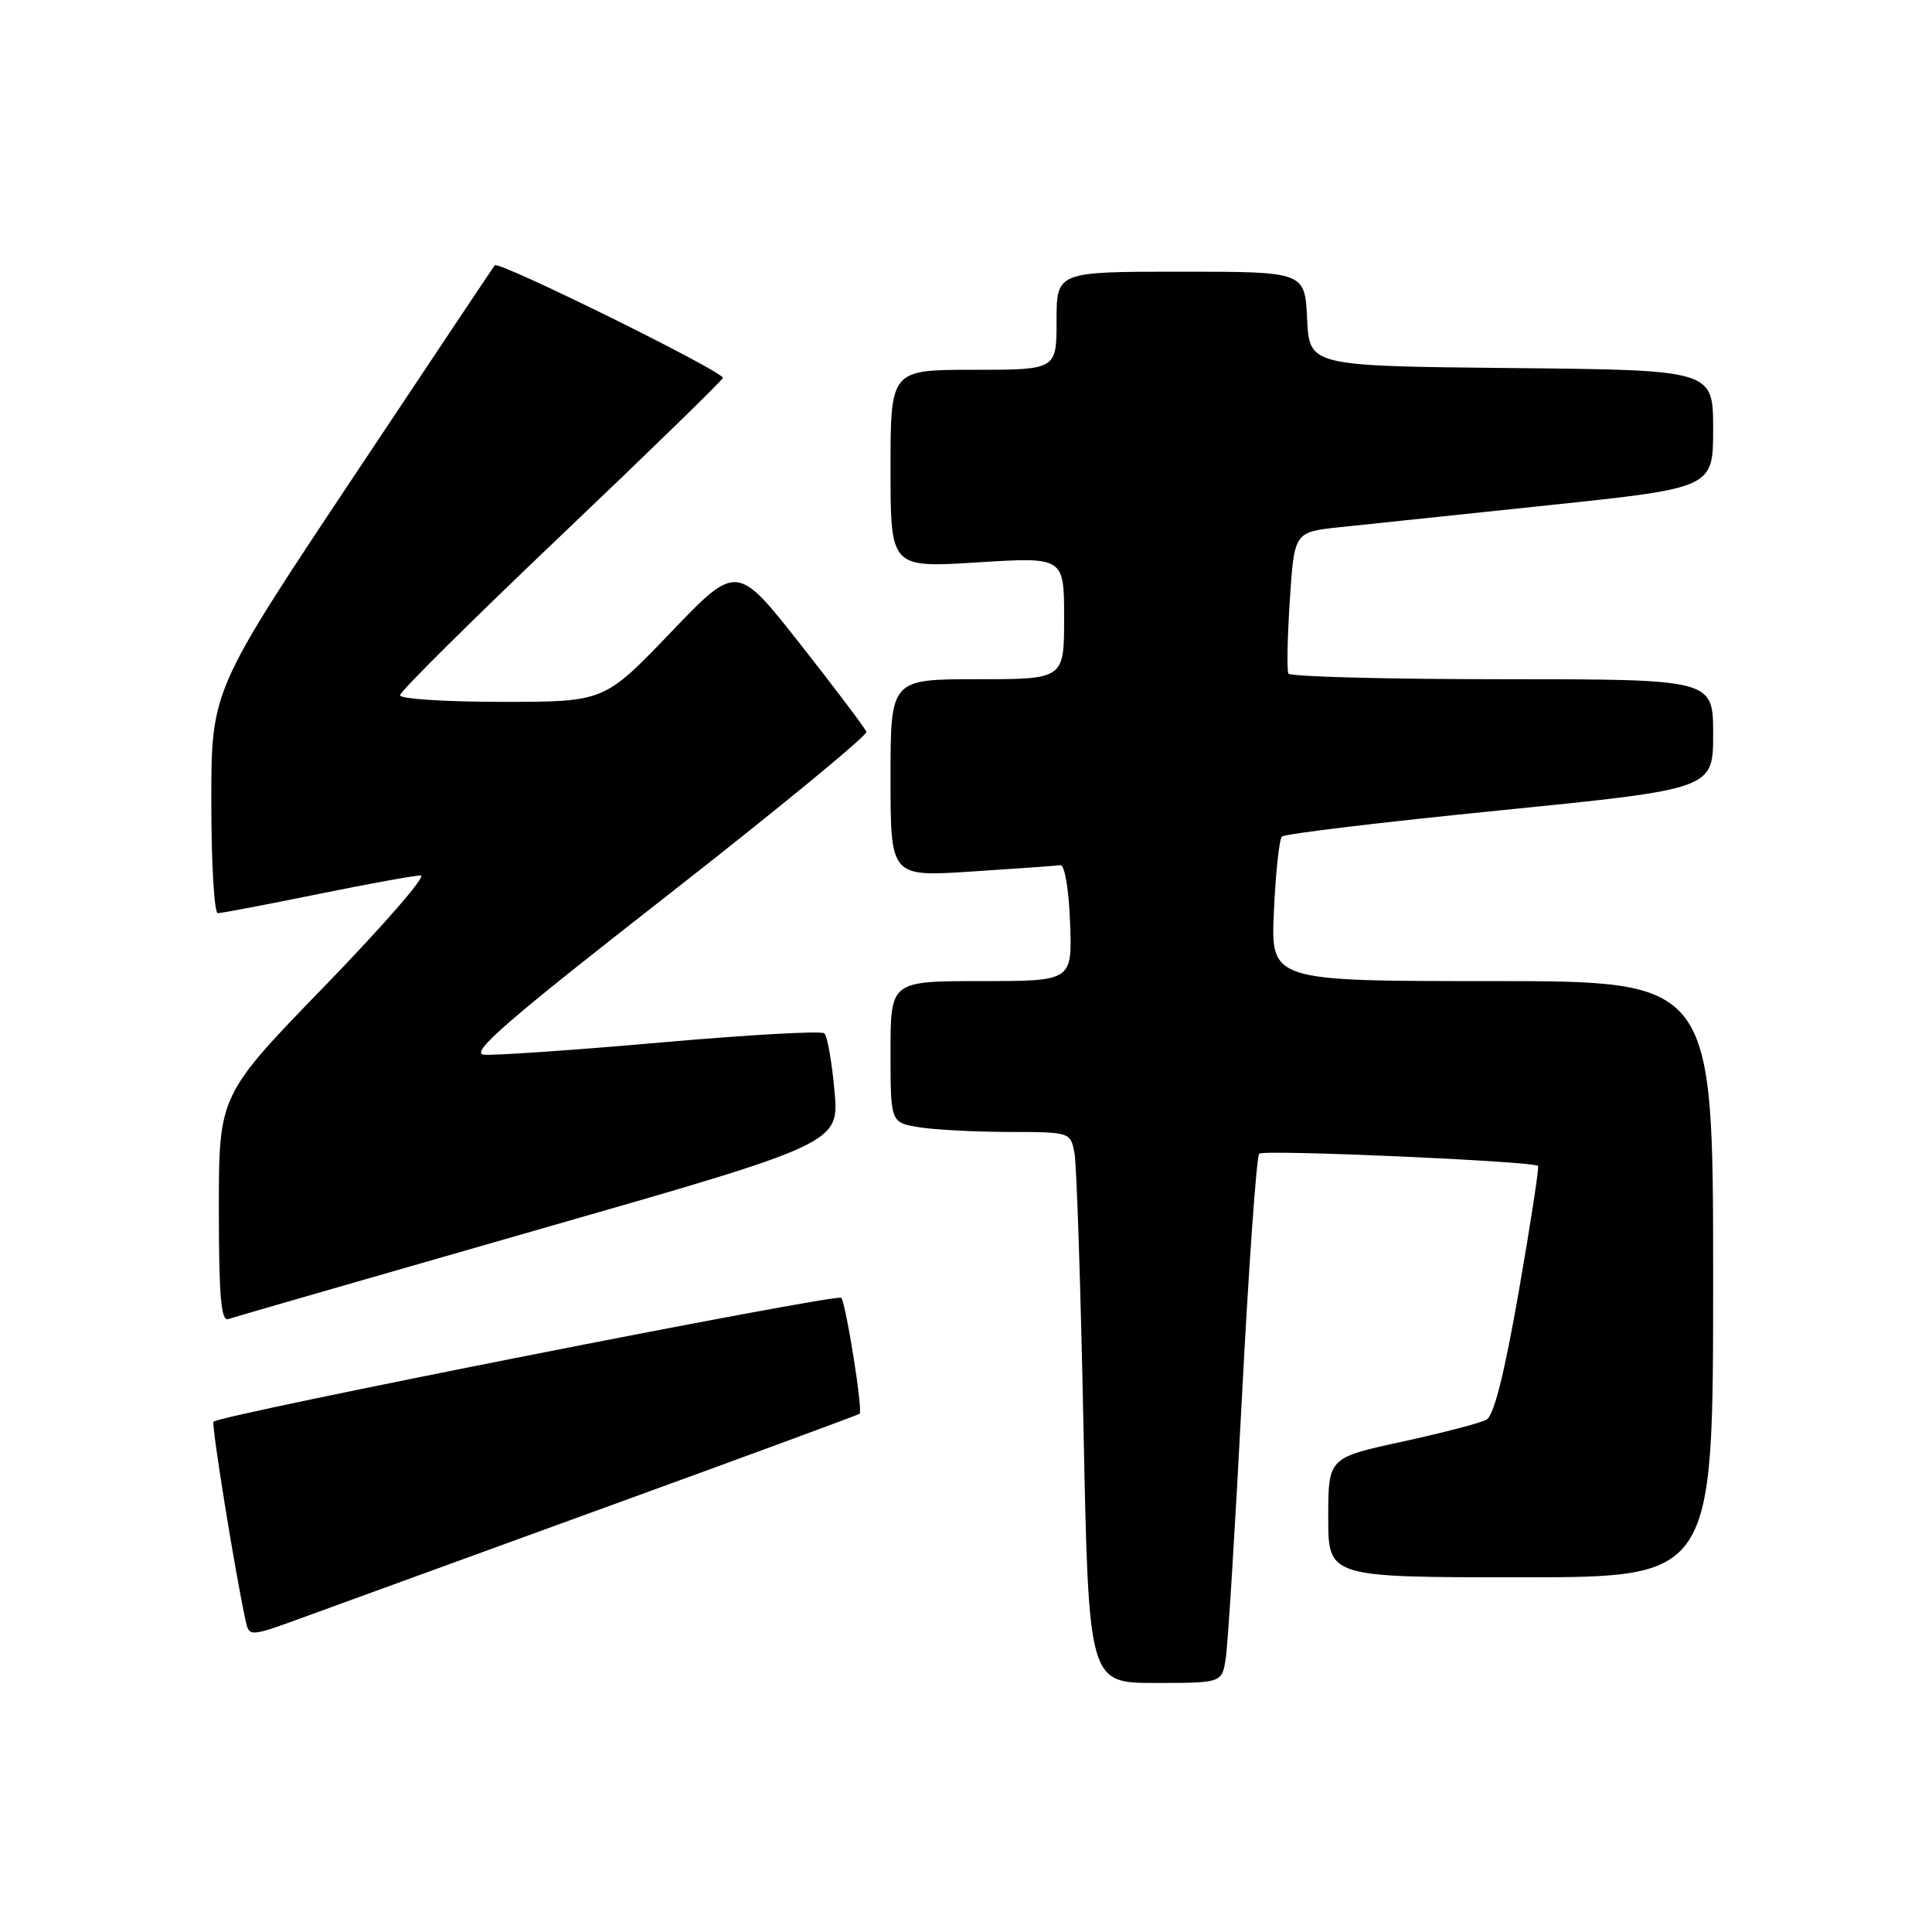 <?xml version="1.0" encoding="UTF-8" standalone="no"?>
<!DOCTYPE svg PUBLIC "-//W3C//DTD SVG 1.1//EN" "http://www.w3.org/Graphics/SVG/1.1/DTD/svg11.dtd" >
<svg xmlns="http://www.w3.org/2000/svg" xmlns:xlink="http://www.w3.org/1999/xlink" version="1.1" viewBox="0 0 256 256">
 <g >
 <path fill="currentColor"
d=" M 162.42 219.75 C 162.70 217.96 163.67 202.32 164.57 185.00 C 165.47 167.68 166.50 153.22 166.85 152.87 C 167.44 152.29 203.11 153.86 203.80 154.49 C 203.96 154.64 202.82 162.09 201.26 171.05 C 199.35 182.00 197.95 187.59 196.96 188.12 C 196.16 188.56 191.11 189.87 185.75 191.04 C 176.00 193.16 176.00 193.16 176.00 201.08 C 176.00 209.00 176.00 209.00 201.50 209.00 C 227.00 209.00 227.00 209.00 227.00 169.50 C 227.00 130.00 227.00 130.00 197.69 130.00 C 168.38 130.00 168.38 130.00 168.80 120.75 C 169.03 115.66 169.50 111.21 169.86 110.85 C 170.21 110.49 183.21 108.93 198.75 107.38 C 227.00 104.55 227.00 104.55 227.00 97.27 C 227.00 90.00 227.00 90.00 199.06 90.00 C 183.69 90.00 170.94 89.66 170.72 89.25 C 170.50 88.84 170.59 84.45 170.91 79.50 C 171.50 70.50 171.50 70.50 177.50 69.86 C 180.80 69.51 193.29 68.19 205.25 66.94 C 227.00 64.65 227.00 64.65 227.00 56.84 C 227.00 49.03 227.00 49.03 200.25 48.77 C 173.50 48.50 173.50 48.50 173.20 42.25 C 172.90 36.00 172.90 36.00 156.45 36.00 C 140.00 36.00 140.00 36.00 140.00 42.50 C 140.00 49.00 140.00 49.00 129.00 49.00 C 118.00 49.00 118.00 49.00 118.00 62.12 C 118.00 75.24 118.00 75.24 129.50 74.52 C 141.00 73.80 141.00 73.80 141.00 81.90 C 141.00 90.00 141.00 90.00 129.50 90.00 C 118.00 90.00 118.00 90.00 118.00 103.10 C 118.00 116.19 118.00 116.19 128.75 115.48 C 134.66 115.10 139.95 114.72 140.50 114.64 C 141.07 114.56 141.63 117.82 141.79 122.25 C 142.08 130.00 142.08 130.00 130.04 130.00 C 118.00 130.00 118.00 130.00 118.00 139.37 C 118.00 148.74 118.00 148.74 121.75 149.36 C 123.81 149.70 129.18 149.98 133.67 149.99 C 141.79 150.00 141.84 150.02 142.37 152.75 C 142.66 154.26 143.20 170.69 143.57 189.25 C 144.25 223.00 144.25 223.00 153.08 223.00 C 161.91 223.00 161.91 223.00 162.42 219.75 Z  M 81.00 199.45 C 98.88 192.95 113.68 187.50 113.90 187.33 C 114.36 186.99 112.16 173.08 111.48 171.97 C 111.08 171.32 29.19 187.48 28.29 188.38 C 27.98 188.69 31.18 208.54 32.54 214.72 C 33.02 216.94 33.02 216.94 40.76 214.10 C 45.02 212.54 63.12 205.95 81.00 199.45 Z  M 71.35 162.92 C 111.21 151.50 111.21 151.50 110.57 144.52 C 110.23 140.68 109.62 137.26 109.22 136.92 C 108.82 136.57 99.05 137.12 87.50 138.14 C 75.95 139.16 65.43 139.88 64.11 139.75 C 62.21 139.55 67.17 135.25 88.42 118.66 C 103.09 107.19 114.97 97.43 114.80 96.97 C 114.64 96.50 110.71 91.29 106.07 85.39 C 97.63 74.66 97.63 74.66 88.85 83.83 C 80.06 93.00 80.06 93.00 66.53 93.00 C 59.09 93.00 53.00 92.61 53.00 92.13 C 53.00 91.64 62.56 82.16 74.25 71.04 C 85.94 59.92 95.62 50.49 95.78 50.08 C 96.06 49.33 66.10 34.53 65.56 35.15 C 65.40 35.34 56.88 48.10 46.63 63.50 C 28.00 91.49 28.00 91.49 28.00 106.25 C 28.00 114.36 28.39 121.00 28.86 121.00 C 29.34 121.00 35.25 119.88 42.00 118.50 C 48.75 117.12 54.94 116.00 55.75 116.00 C 56.57 116.00 50.88 122.55 43.12 130.56 C 29.00 145.11 29.00 145.11 29.00 160.16 C 29.00 171.77 29.29 175.12 30.25 174.78 C 30.94 174.54 49.43 169.21 71.35 162.92 Z "/>
</g>
</svg>